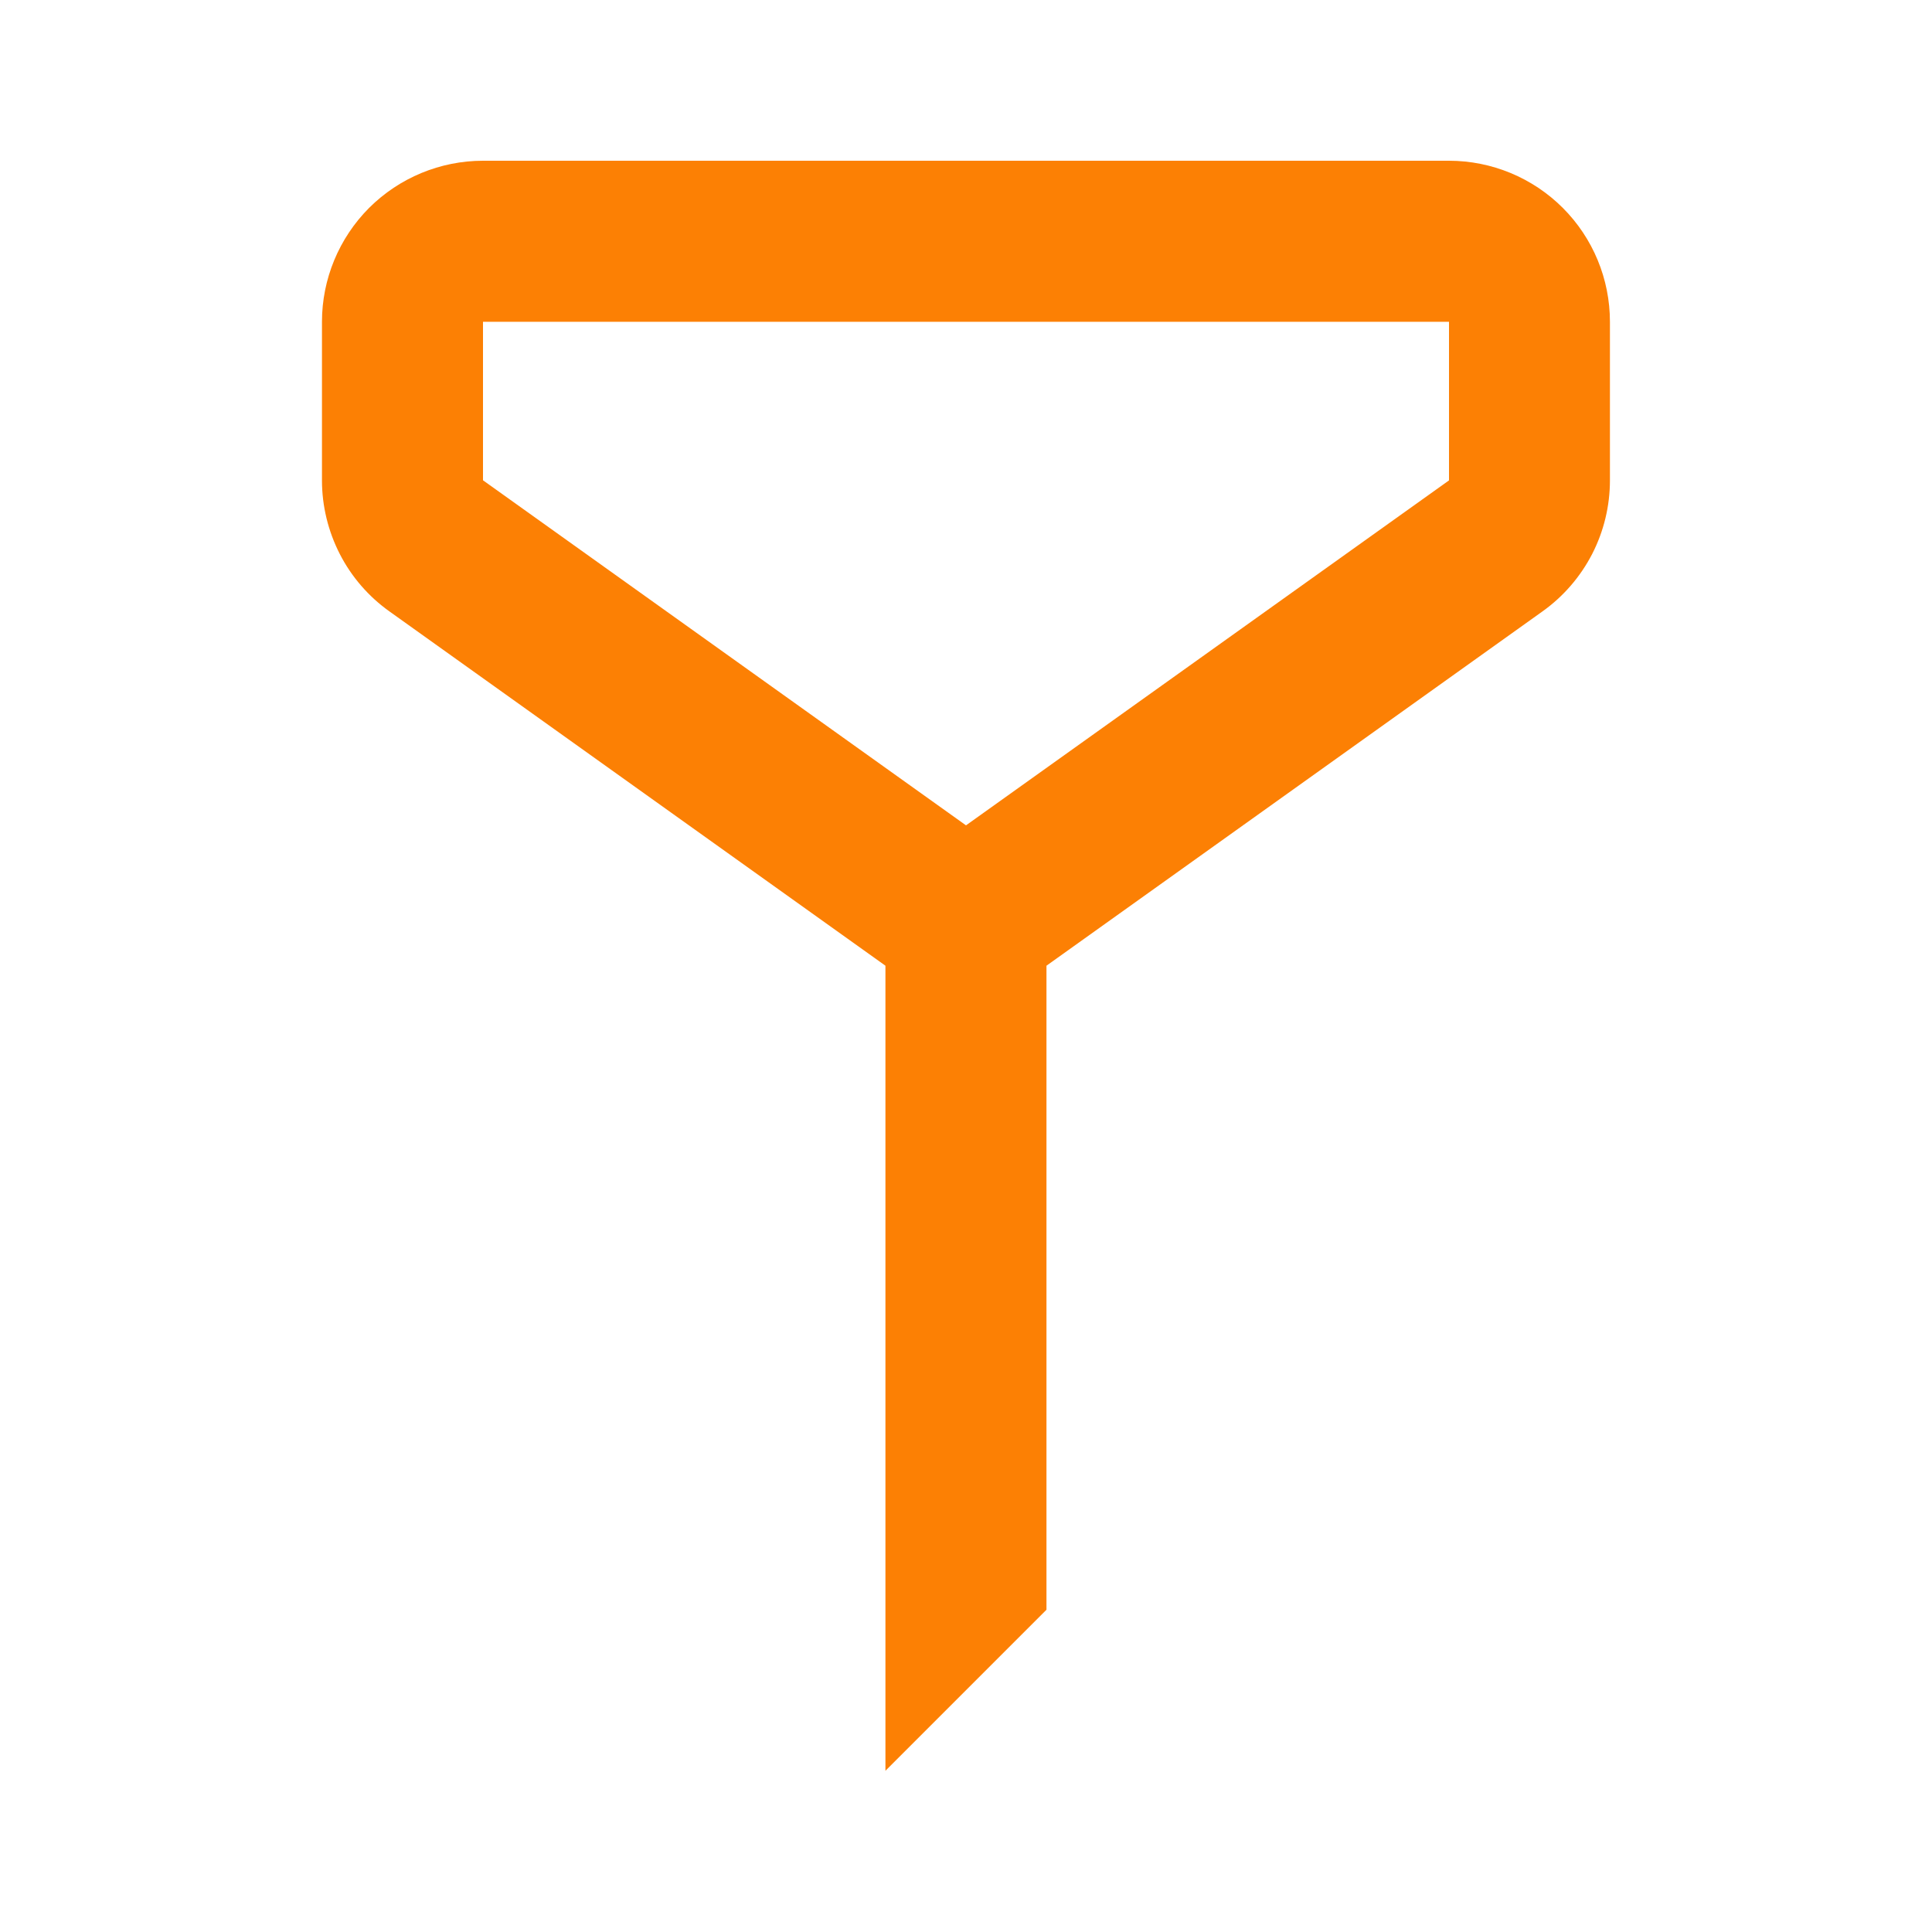 <svg width="20" height="20" viewBox="0 0 20 20" fill="none" xmlns="http://www.w3.org/2000/svg">
<path d="M15 4.972V3.331H5V4.972L10 8.544L15 4.973V4.972ZM10.833 9.997V16.664L9.166 18.331V9.997L4.031 6.329C3.815 6.175 3.639 5.972 3.518 5.736C3.397 5.5 3.333 5.238 3.333 4.973V3.331C3.333 2.889 3.509 2.465 3.821 2.152C4.134 1.84 4.558 1.664 5 1.664H15C15.442 1.664 15.866 1.84 16.178 2.152C16.491 2.465 16.666 2.889 16.666 3.331V4.972C16.666 5.238 16.603 5.499 16.482 5.735C16.36 5.971 16.184 6.175 15.968 6.329L10.833 9.997Z" fill="#FC8004"/>
</svg>
